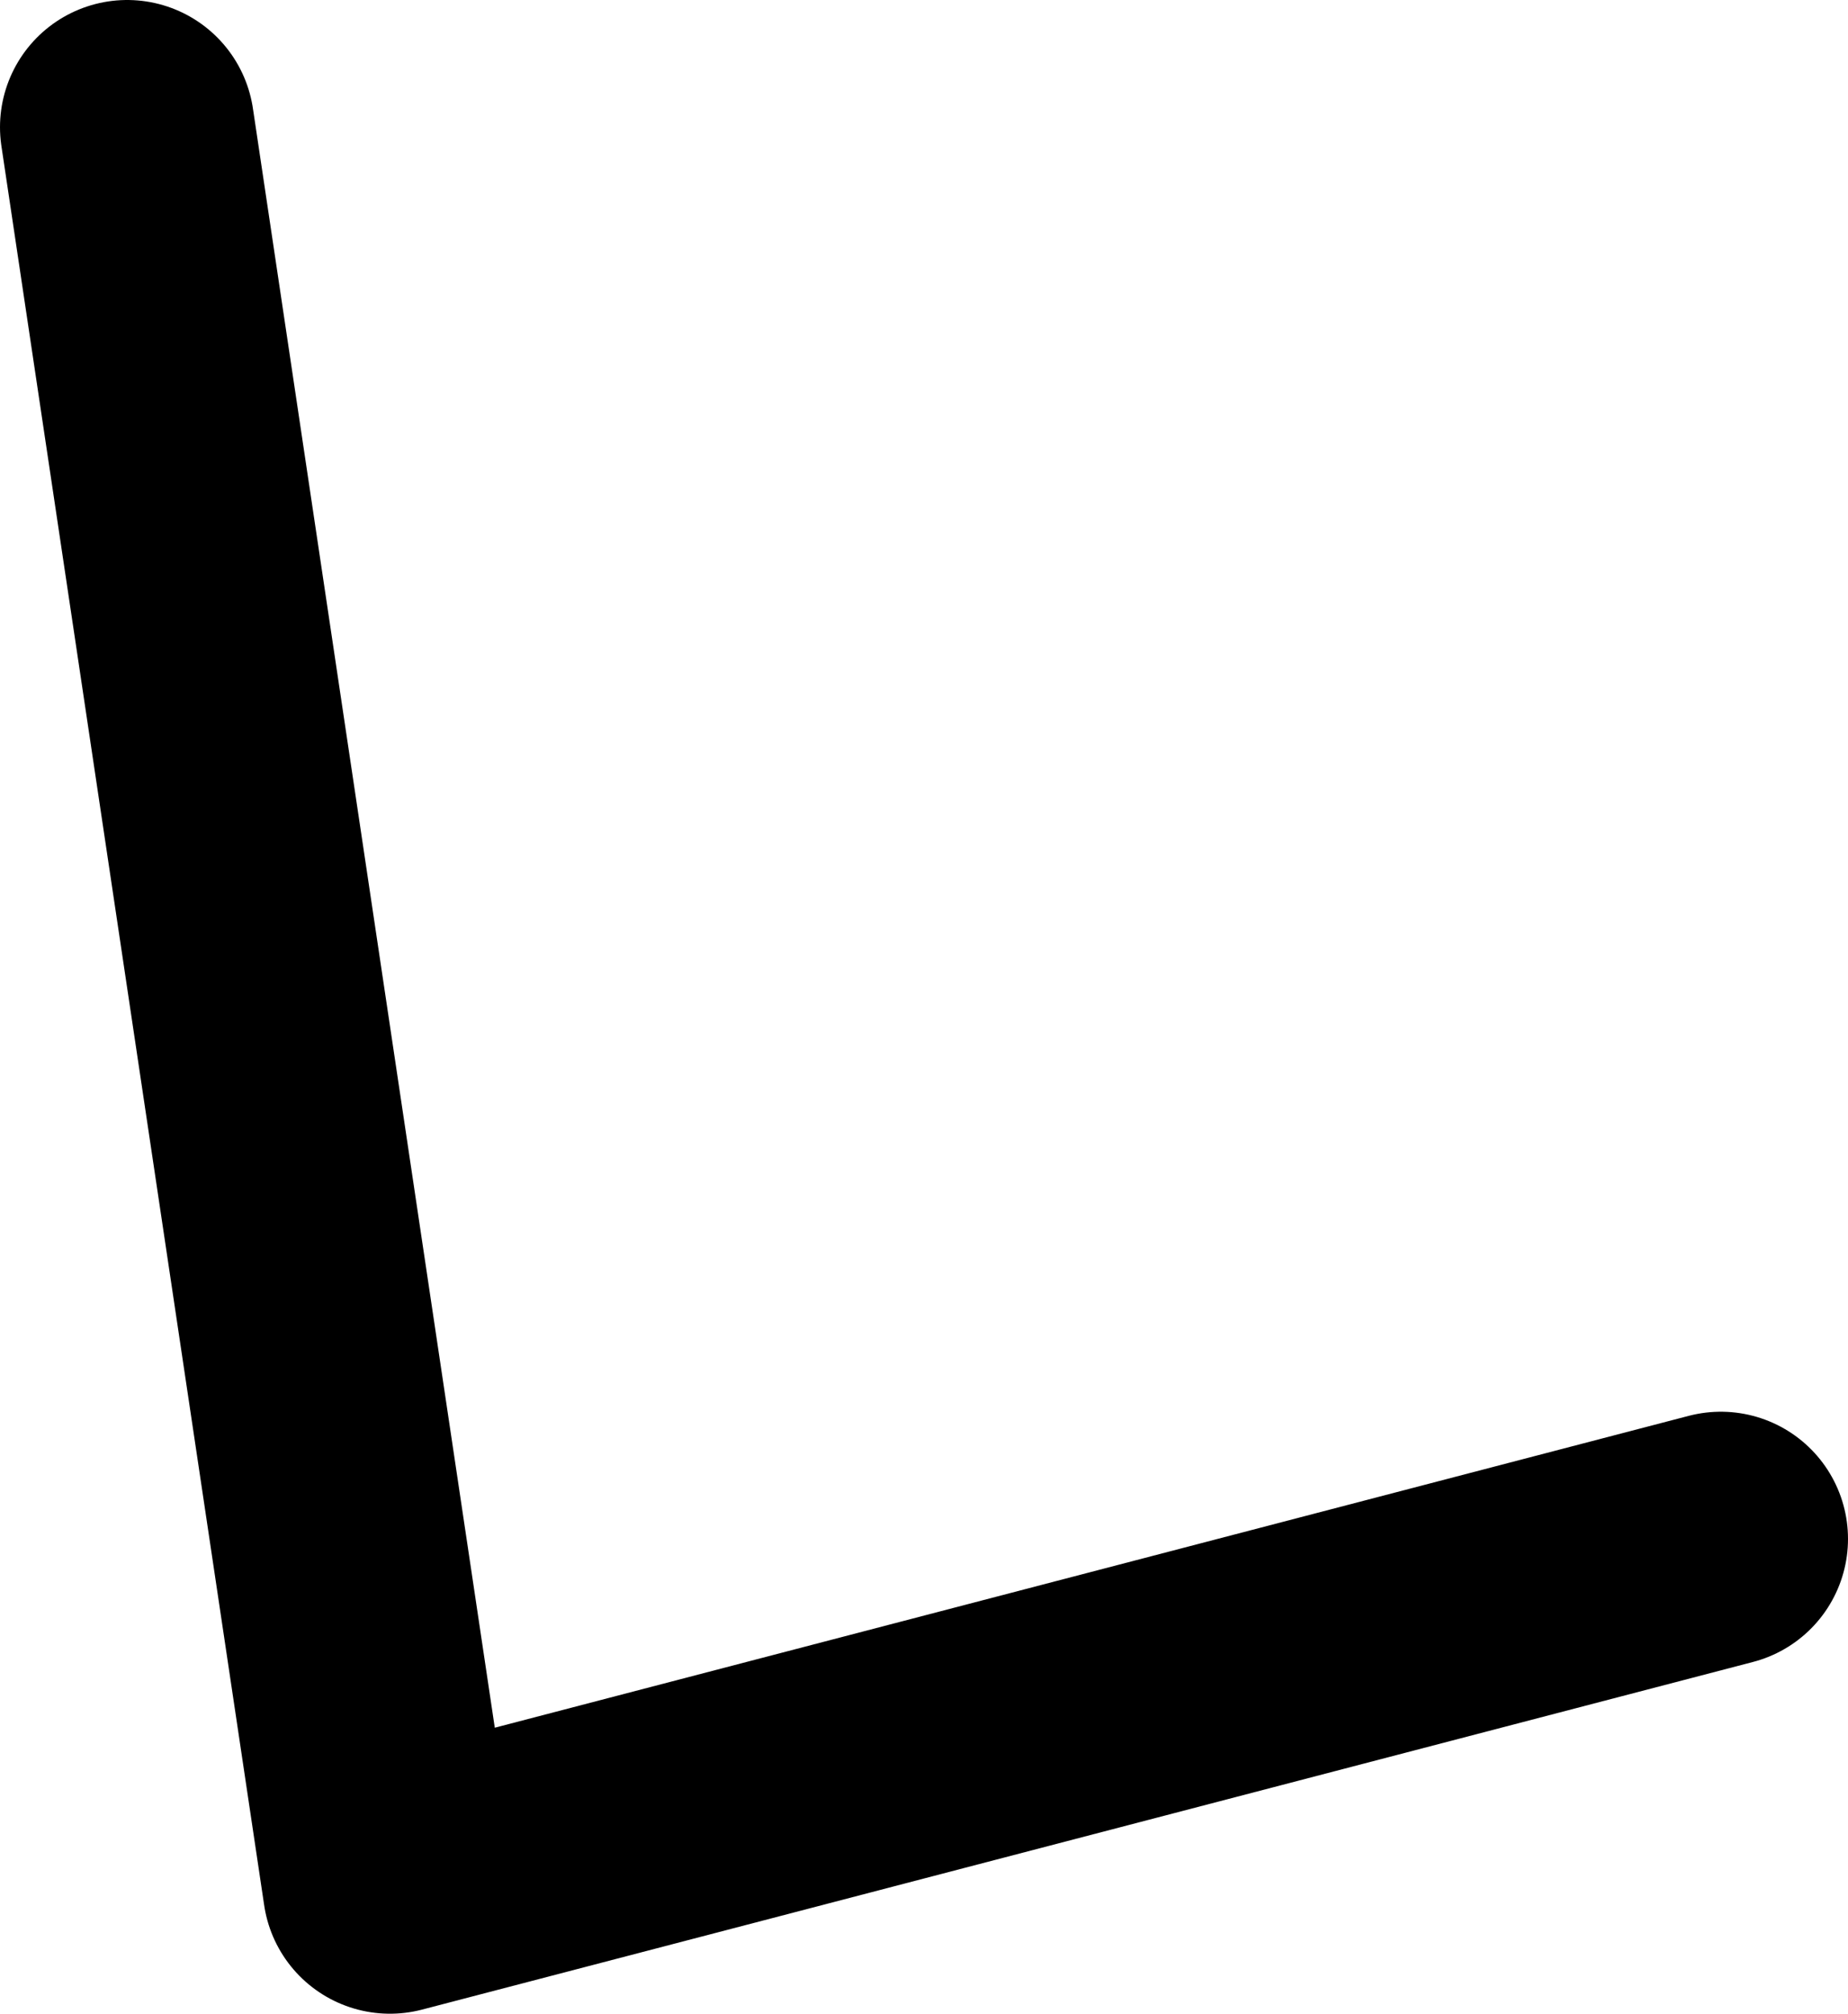 <?xml version="1.0" encoding="UTF-8" standalone="no"?>
<svg xmlns:ffdec="https://www.free-decompiler.com/flash" xmlns:xlink="http://www.w3.org/1999/xlink" ffdec:objectType="shape" height="23.75px" width="21.8px" xmlns="http://www.w3.org/2000/svg">
  <g transform="matrix(1.0, 0.0, 0.0, 1.0, 4.2, 19.1)">
    <path d="M-2.7 -17.6 L0.4 3.15 16.1 -0.95" fill="none" stroke="#000000" stroke-linecap="round" stroke-linejoin="round" stroke-width="3.0"/>
  </g>
</svg>
